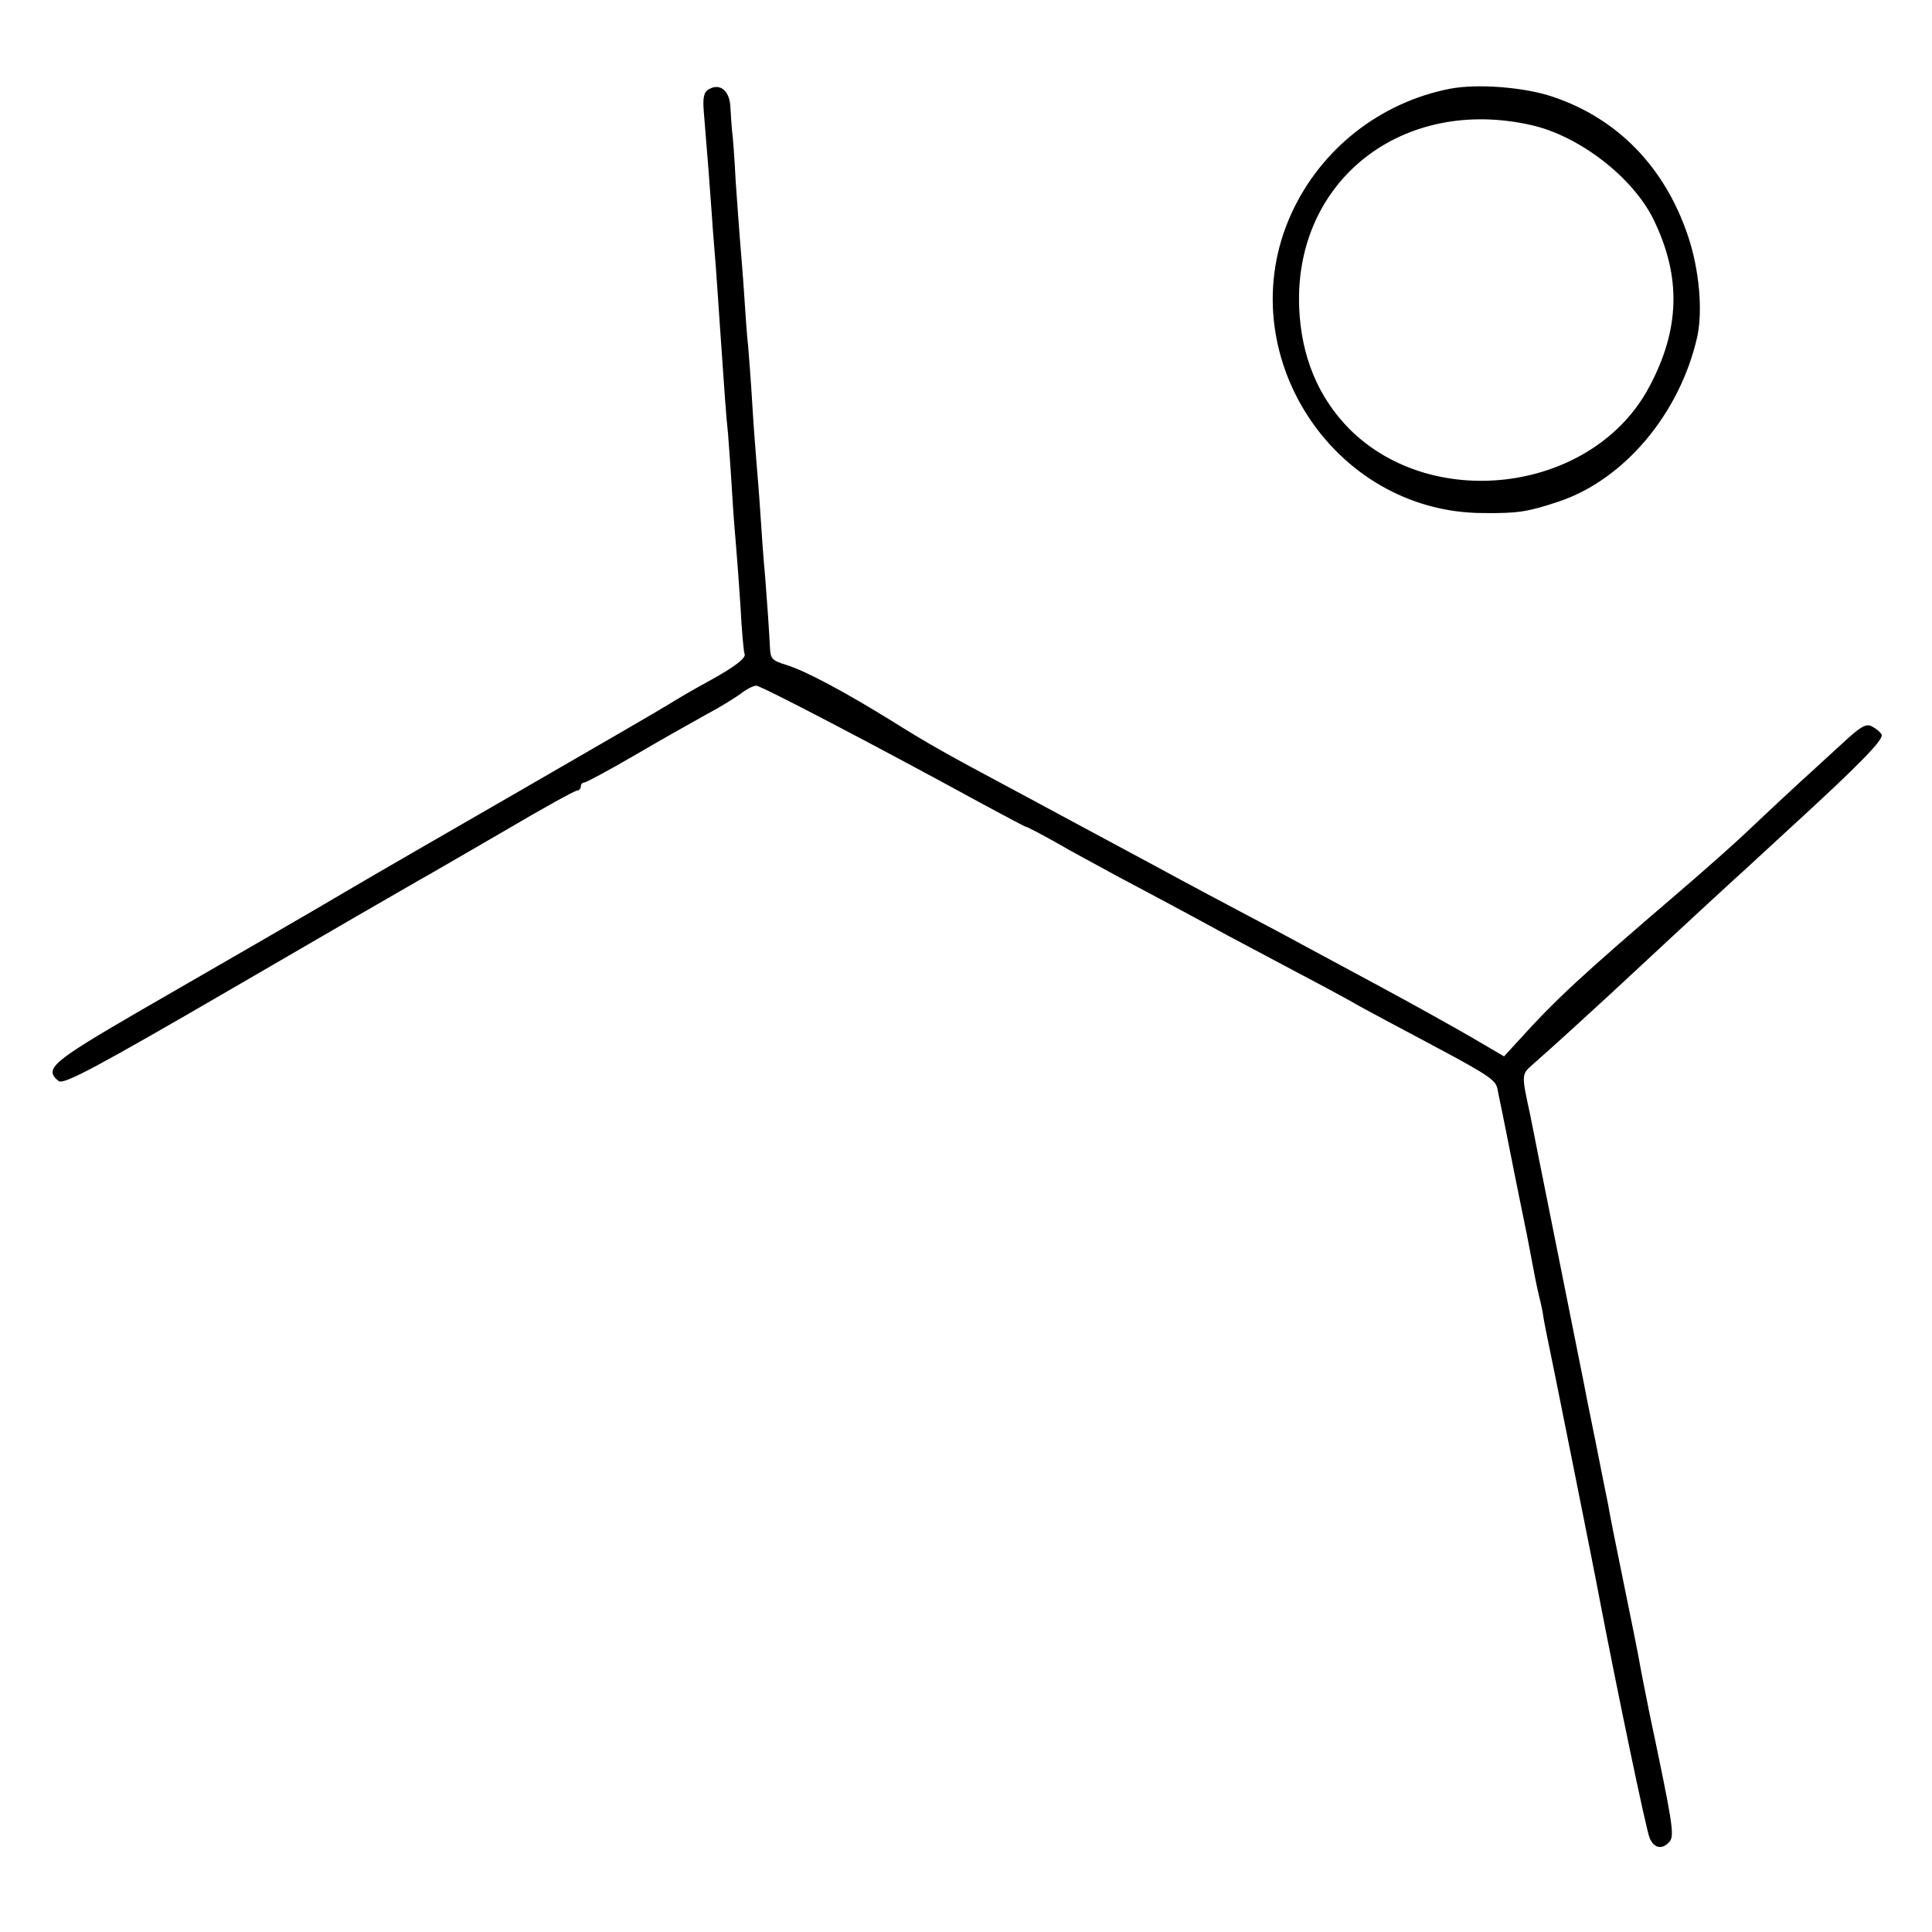 <?xml version="1.0" standalone="no"?>
<!DOCTYPE svg PUBLIC "-//W3C//DTD SVG 20010904//EN"
 "http://www.w3.org/TR/2001/REC-SVG-20010904/DTD/svg10.dtd">
<svg version="1.0" xmlns="http://www.w3.org/2000/svg"
 width="479pt" height="479pt" viewBox="0 0 479 479"
 preserveAspectRatio="xMidYMid meet">
<g transform="translate(0,479) scale(0.1,-0.1)"
fill="#000000" stroke="none">
<path d="M1758 4569 c-13 -7 -16 -20 -13 -57 8 -95 16 -198 20 -257 2 -33 7
-91 10 -130 3 -38 7 -104 10 -145 13 -188 15 -218 20 -265 2 -27 7 -93 10
-145 3 -52 8 -113 10 -135 2 -22 7 -89 11 -150 3 -60 8 -113 10 -116 5 -10
-25 -33 -91 -69 -33 -18 -76 -43 -95 -55 -19 -12 -186 -109 -370 -215 -184
-106 -371 -214 -415 -240 -113 -67 -287 -167 -533 -309 -215 -125 -233 -141
-197 -171 12 -10 86 29 432 230 230 134 436 253 459 266 22 12 118 68 213 123
95 56 176 101 182 101 5 0 9 5 9 10 0 6 4 10 9 10 4 0 60 30 122 66 63 37 143
82 179 102 36 19 76 44 89 54 13 10 29 18 36 18 12 0 299 -150 555 -290 61
-33 112 -60 114 -60 3 0 35 -17 73 -38 37 -22 109 -60 158 -87 147 -78 217
-116 270 -145 28 -15 100 -53 160 -85 61 -32 124 -66 140 -75 17 -10 59 -33
95 -52 280 -149 268 -141 275 -180 3 -13 14 -68 25 -123 11 -55 22 -111 25
-125 3 -14 12 -60 21 -103 8 -42 17 -90 20 -105 3 -15 7 -34 9 -42 2 -8 7 -28
10 -45 2 -16 7 -39 9 -50 5 -21 124 -615 130 -650 45 -235 118 -585 126 -602
11 -26 32 -30 50 -8 12 15 6 50 -51 320 -10 50 -21 105 -24 123 -3 18 -21 108
-40 200 -19 92 -36 178 -38 192 -3 14 -17 84 -31 155 -15 72 -28 139 -30 150
-13 66 -129 643 -132 660 -22 101 -22 101 5 125 57 50 129 116 192 174 58 54
241 224 310 287 15 13 75 69 135 124 175 160 236 223 229 234 -3 6 -14 15 -24
20 -14 8 -28 0 -72 -41 -30 -27 -76 -70 -104 -95 -27 -25 -81 -75 -120 -112
-38 -37 -122 -111 -185 -165 -244 -209 -303 -264 -398 -369 l-33 -36 -82 48
c-45 26 -147 83 -227 126 -80 43 -167 90 -195 105 -27 15 -95 51 -150 80 -55
29 -122 65 -150 80 -51 28 -255 137 -405 218 -176 94 -217 117 -308 174 -118
73 -215 125 -264 140 -33 10 -38 15 -39 42 -3 55 -6 100 -12 176 -4 41 -9 113
-12 160 -3 47 -8 105 -10 130 -2 25 -7 88 -10 140 -3 52 -8 115 -10 140 -3 25
-7 83 -10 130 -3 47 -8 105 -10 130 -2 25 -7 92 -11 150 -3 58 -7 114 -9 125
-1 11 -3 37 -4 57 -1 42 -25 63 -53 47z"/>
<path d="M3595 4570 c-174 -34 -321 -150 -394 -311 -154 -341 102 -740 476
-741 86 -1 111 3 186 28 164 54 302 219 345 409 14 65 5 167 -23 250 -57 170
-174 291 -335 345 -70 24 -187 33 -255 20z m201 -90 c120 -27 253 -130 304
-235 69 -142 65 -272 -11 -414 -137 -259 -533 -314 -743 -105 -78 79 -120 180
-125 302 -12 314 255 524 575 452z"/>
</g>
</svg>
